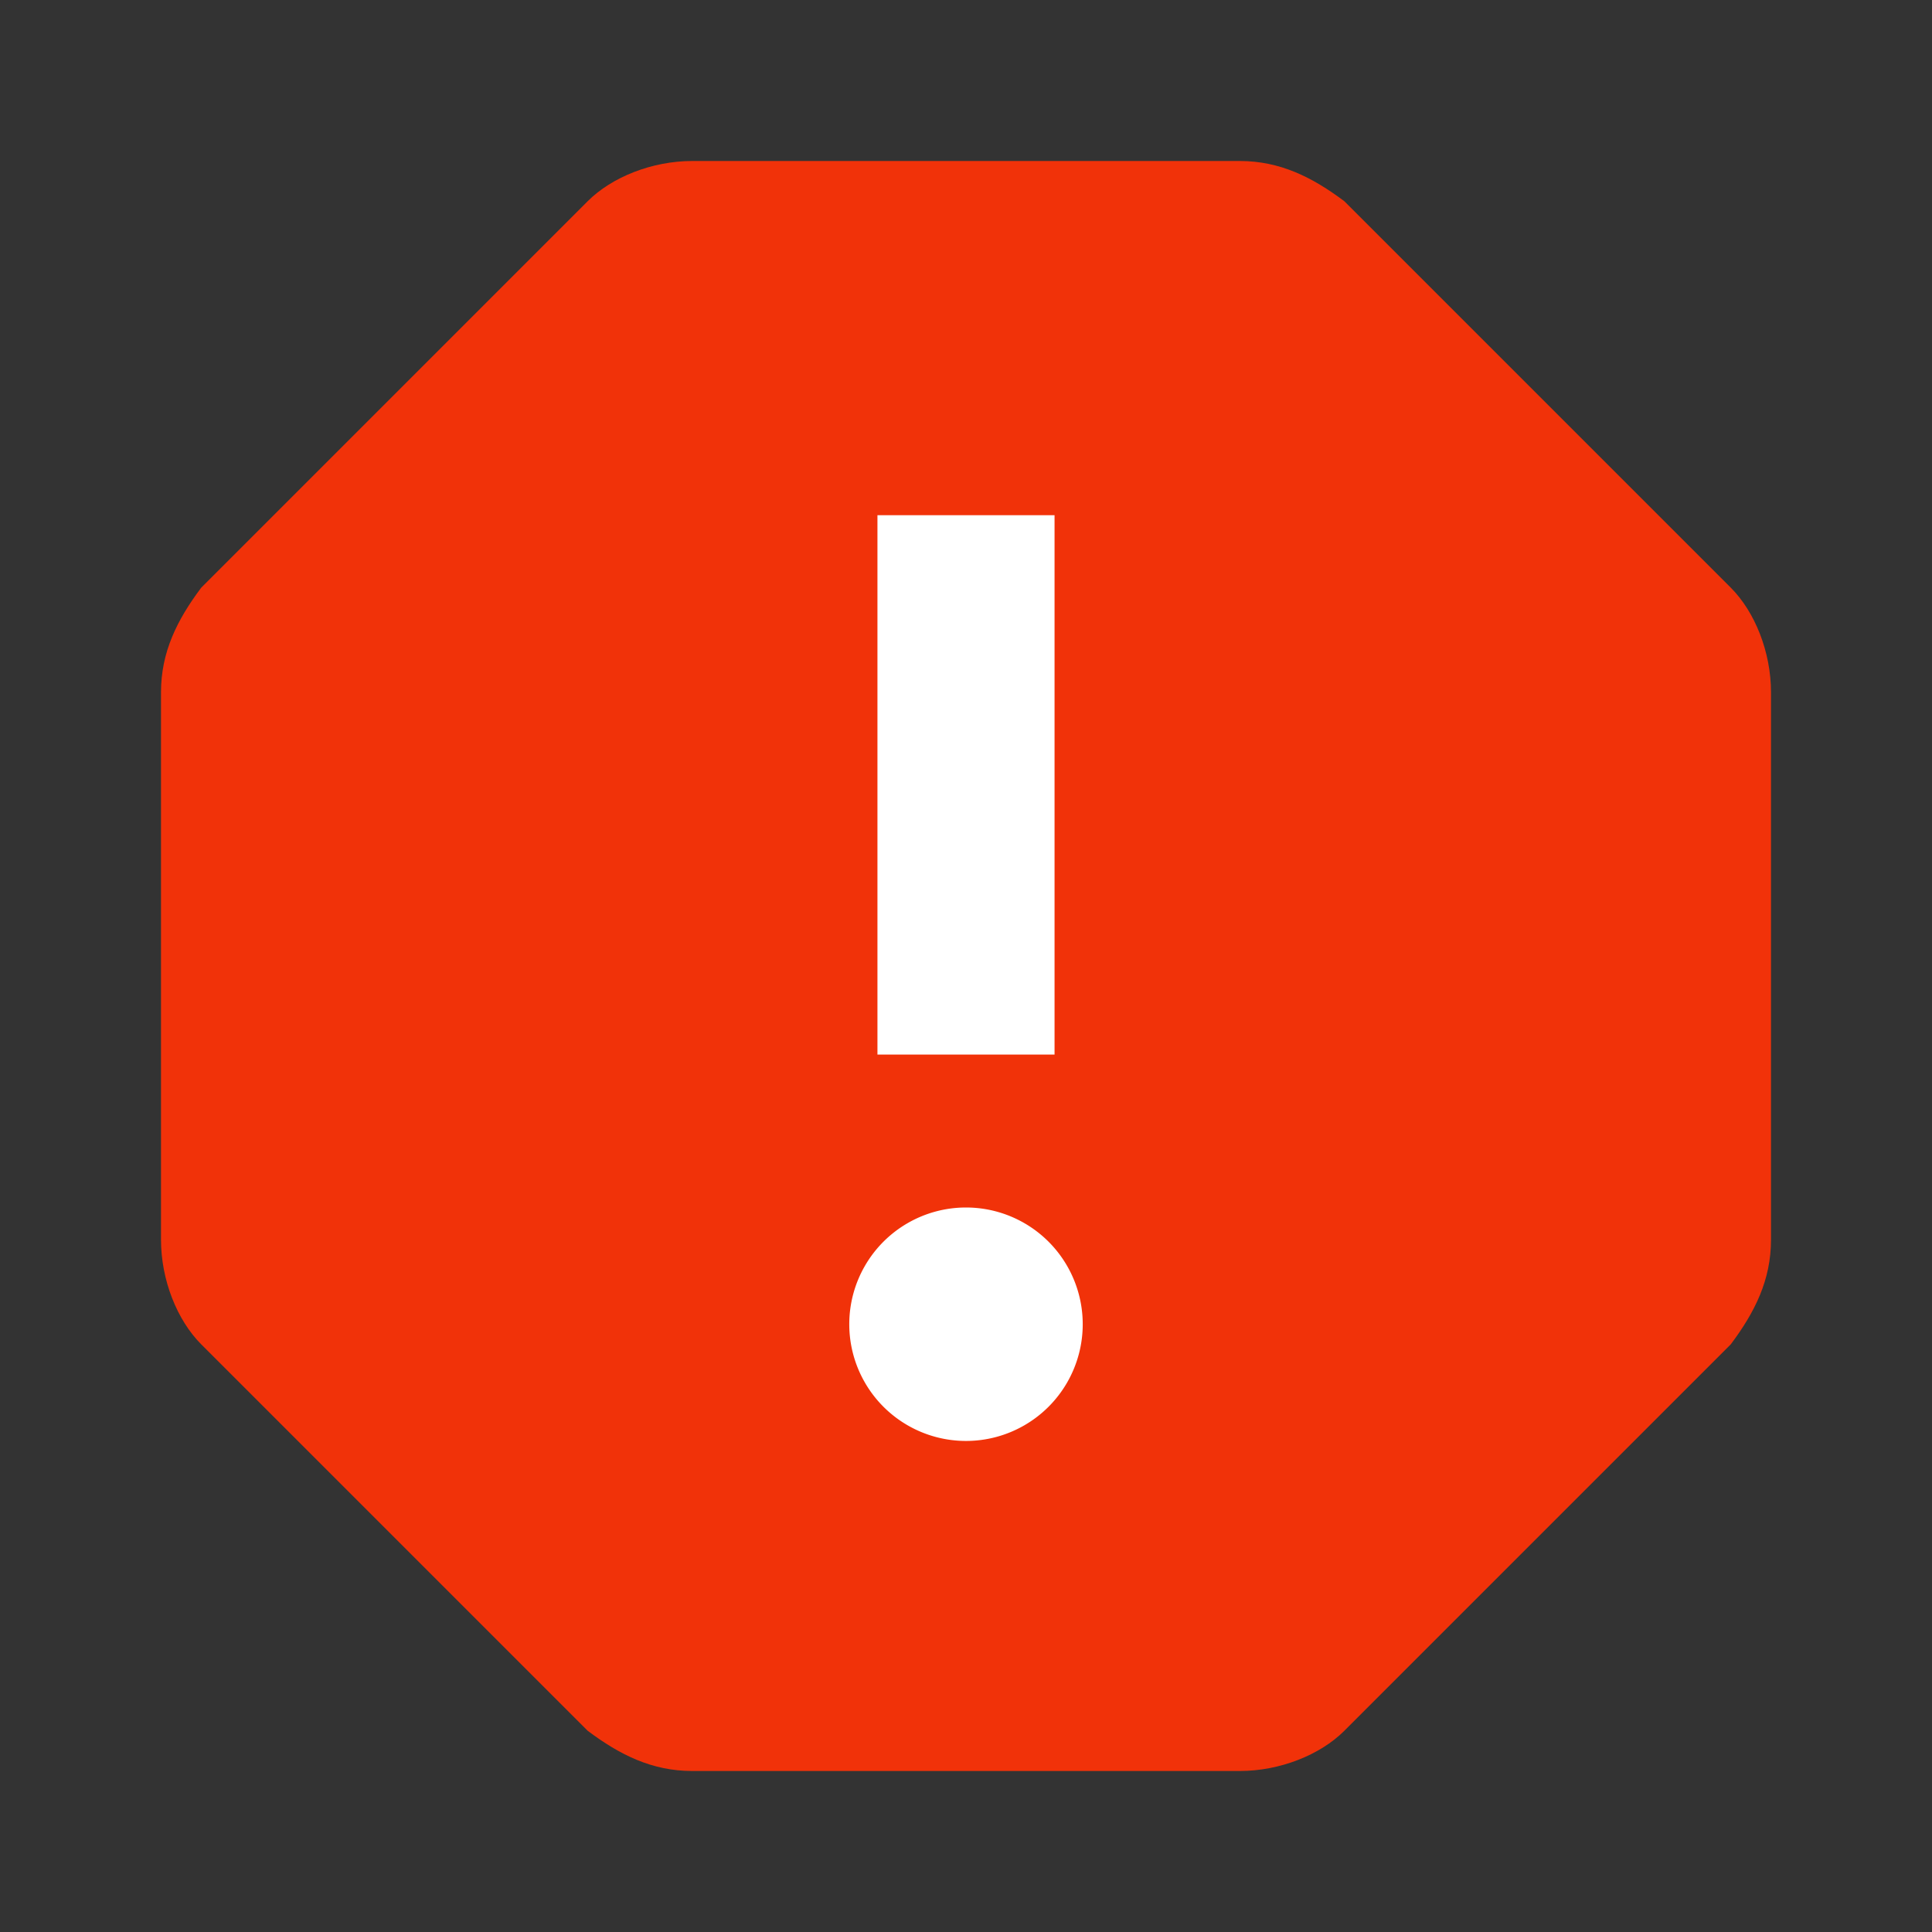 <svg width="24" height="24" xmlns="http://www.w3.org/2000/svg">
<rect width="100%" height="100%" fill="#333333" stroke="none"/>
<path d="M15.4 2H8.6c-.5 0-1 .2-1.3.5L2.5 7.3c-.3.4-.5.8-.5 1.3v6.8c0 .5.2 1 .5 1.3l4.8 4.8c.4.3.8.5 1.3.5h6.8c.5 0 1-.2 1.3-.5l4.8-4.8c.3-.4.5-.8.5-1.3V8.6c0-.5-.2-1-.5-1.3l-4.8-4.8c-.4-.3-.8-.5-1.3-.5z" fill="#F13209"/>
<path fill="#FFF" d="M13.1 13.1h-2.2V6.4h2.2"/>
<path d="M12 17.9a1.4 1.4 0 110-2.9 1.4 1.4 0 010 2.9" fill="#FFF"/>
</svg>